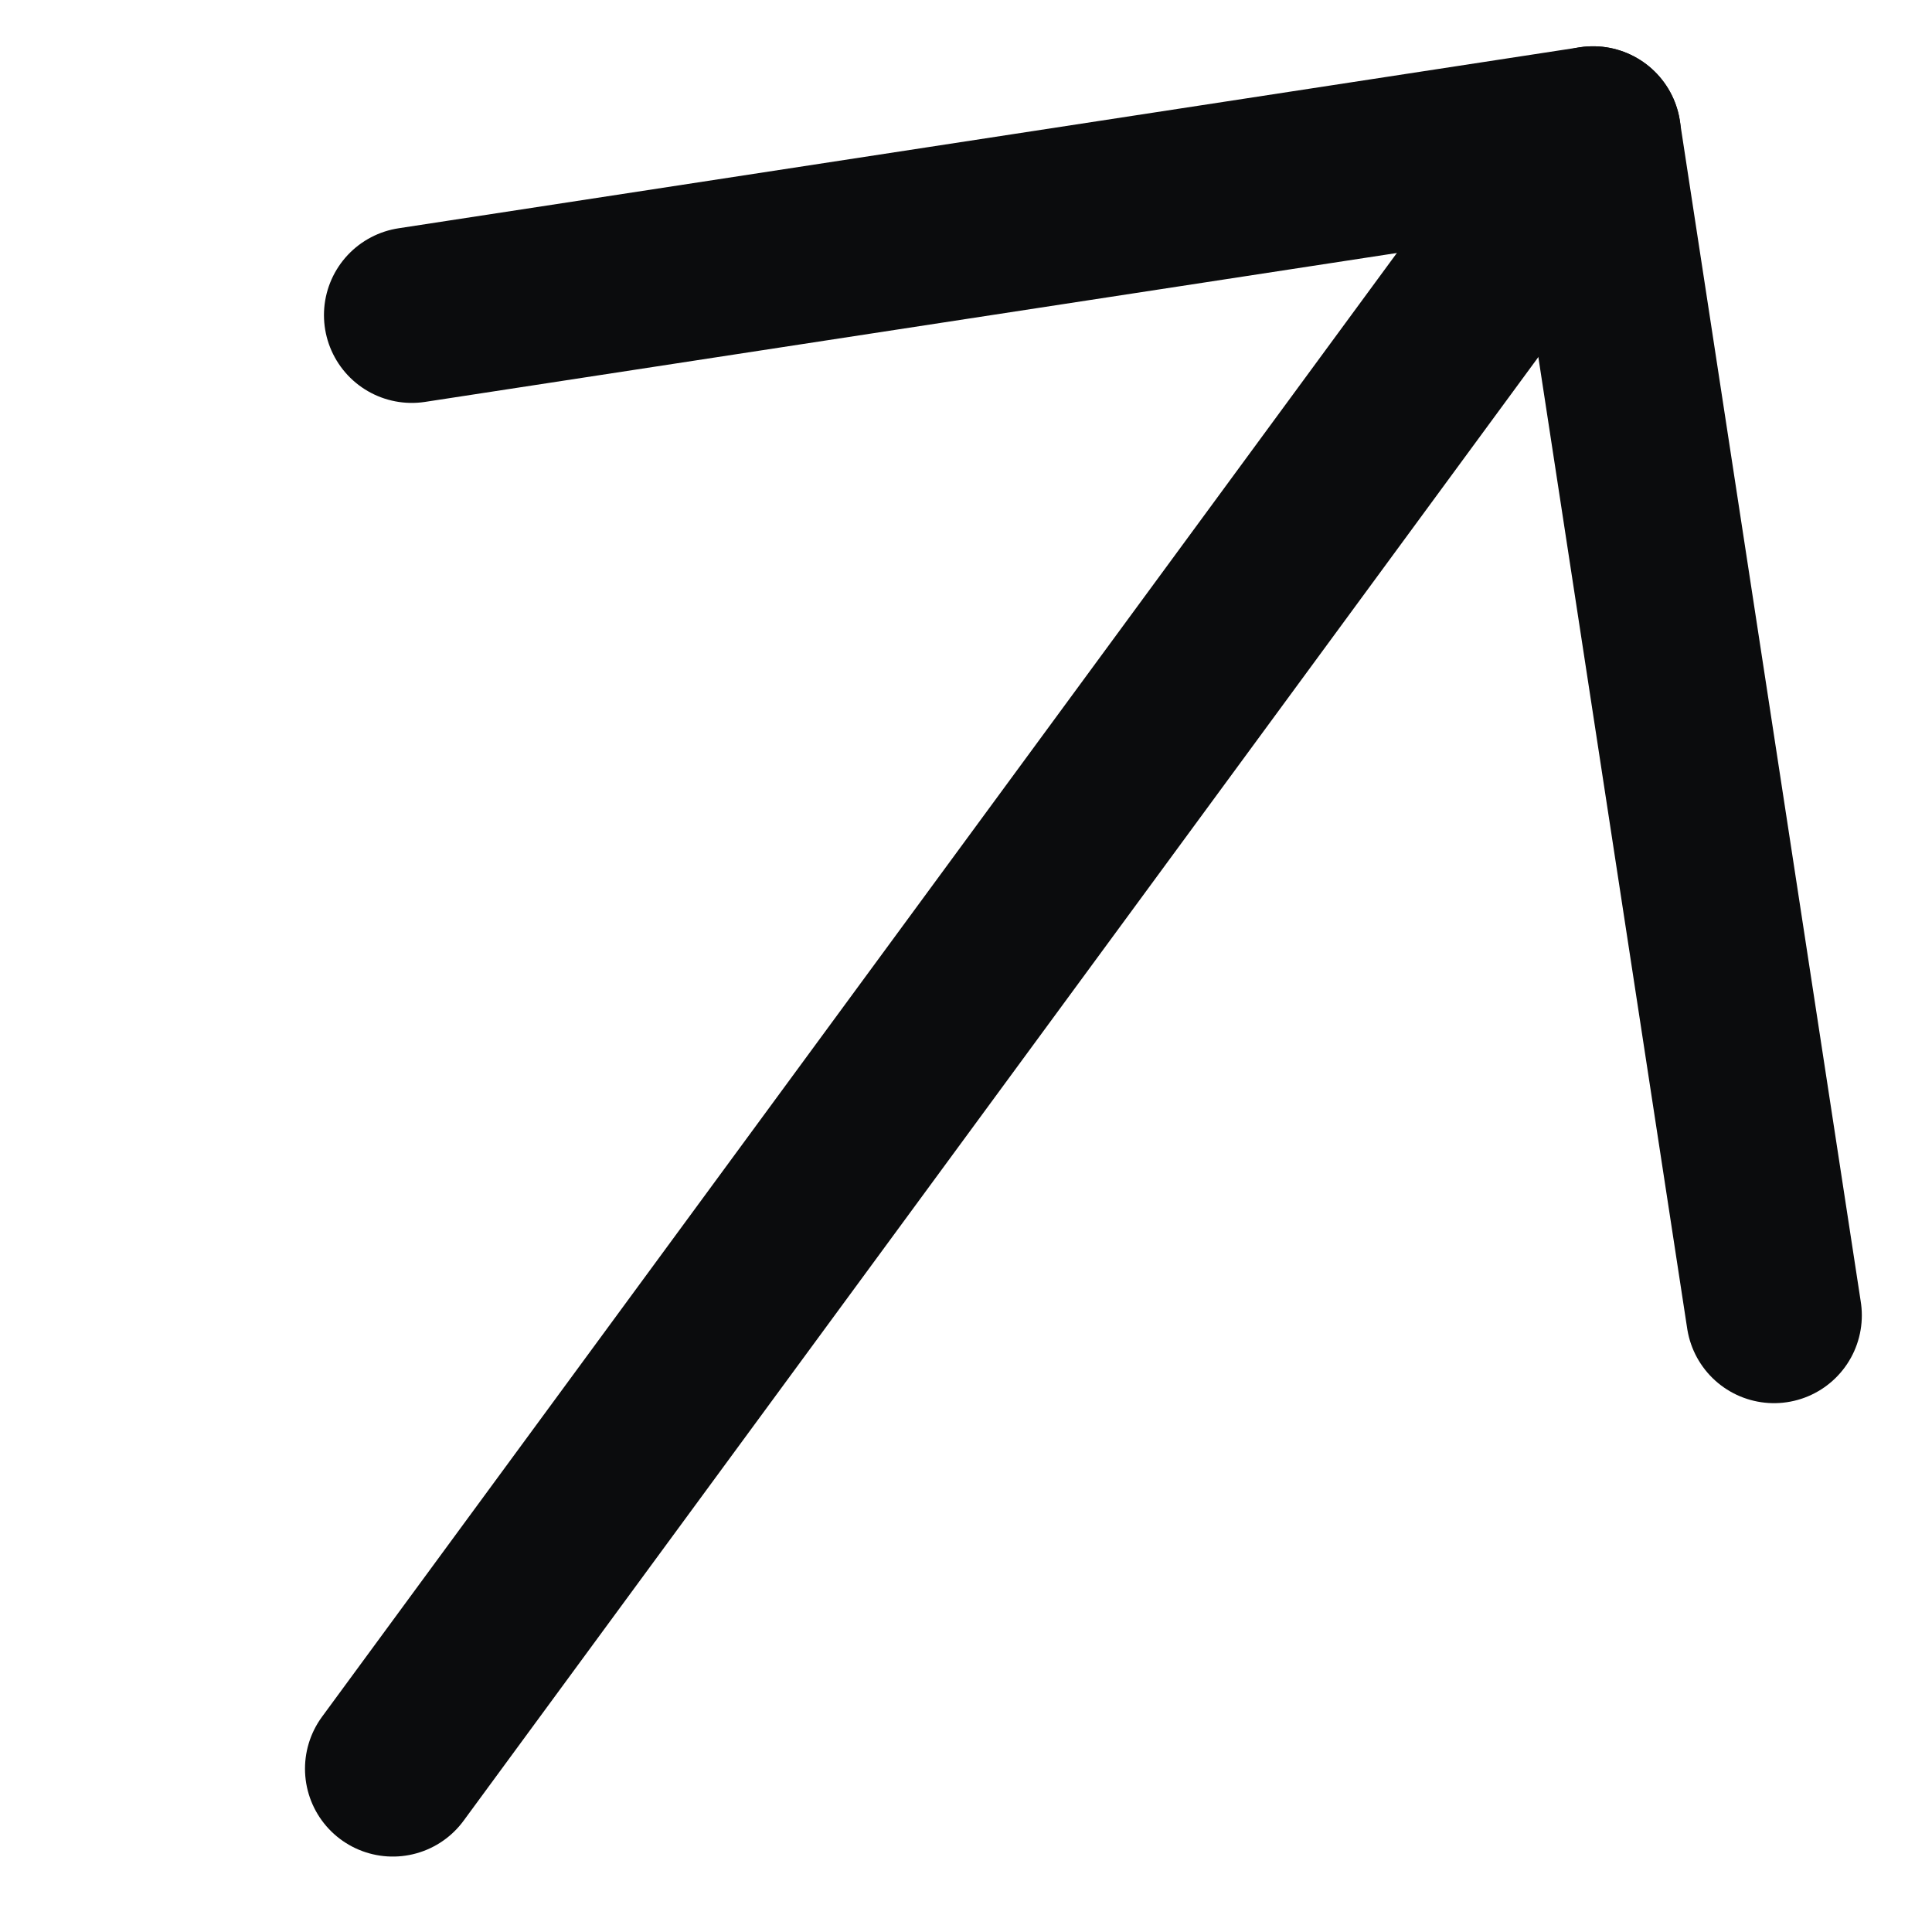<svg width="22" height="22" viewBox="0 0 22 22" fill="none" xmlns="http://www.w3.org/2000/svg">
<path d="M18.141 1.527L4.473 20.141" stroke="#0B0C0D" stroke-width="2" stroke-linecap="round" stroke-linejoin="round"/>
<path d="M4.689 3.588L18.14 1.527L20.201 14.978" stroke="#0B0C0D" stroke-width="2" stroke-linecap="round" stroke-linejoin="round"/>
</svg>
